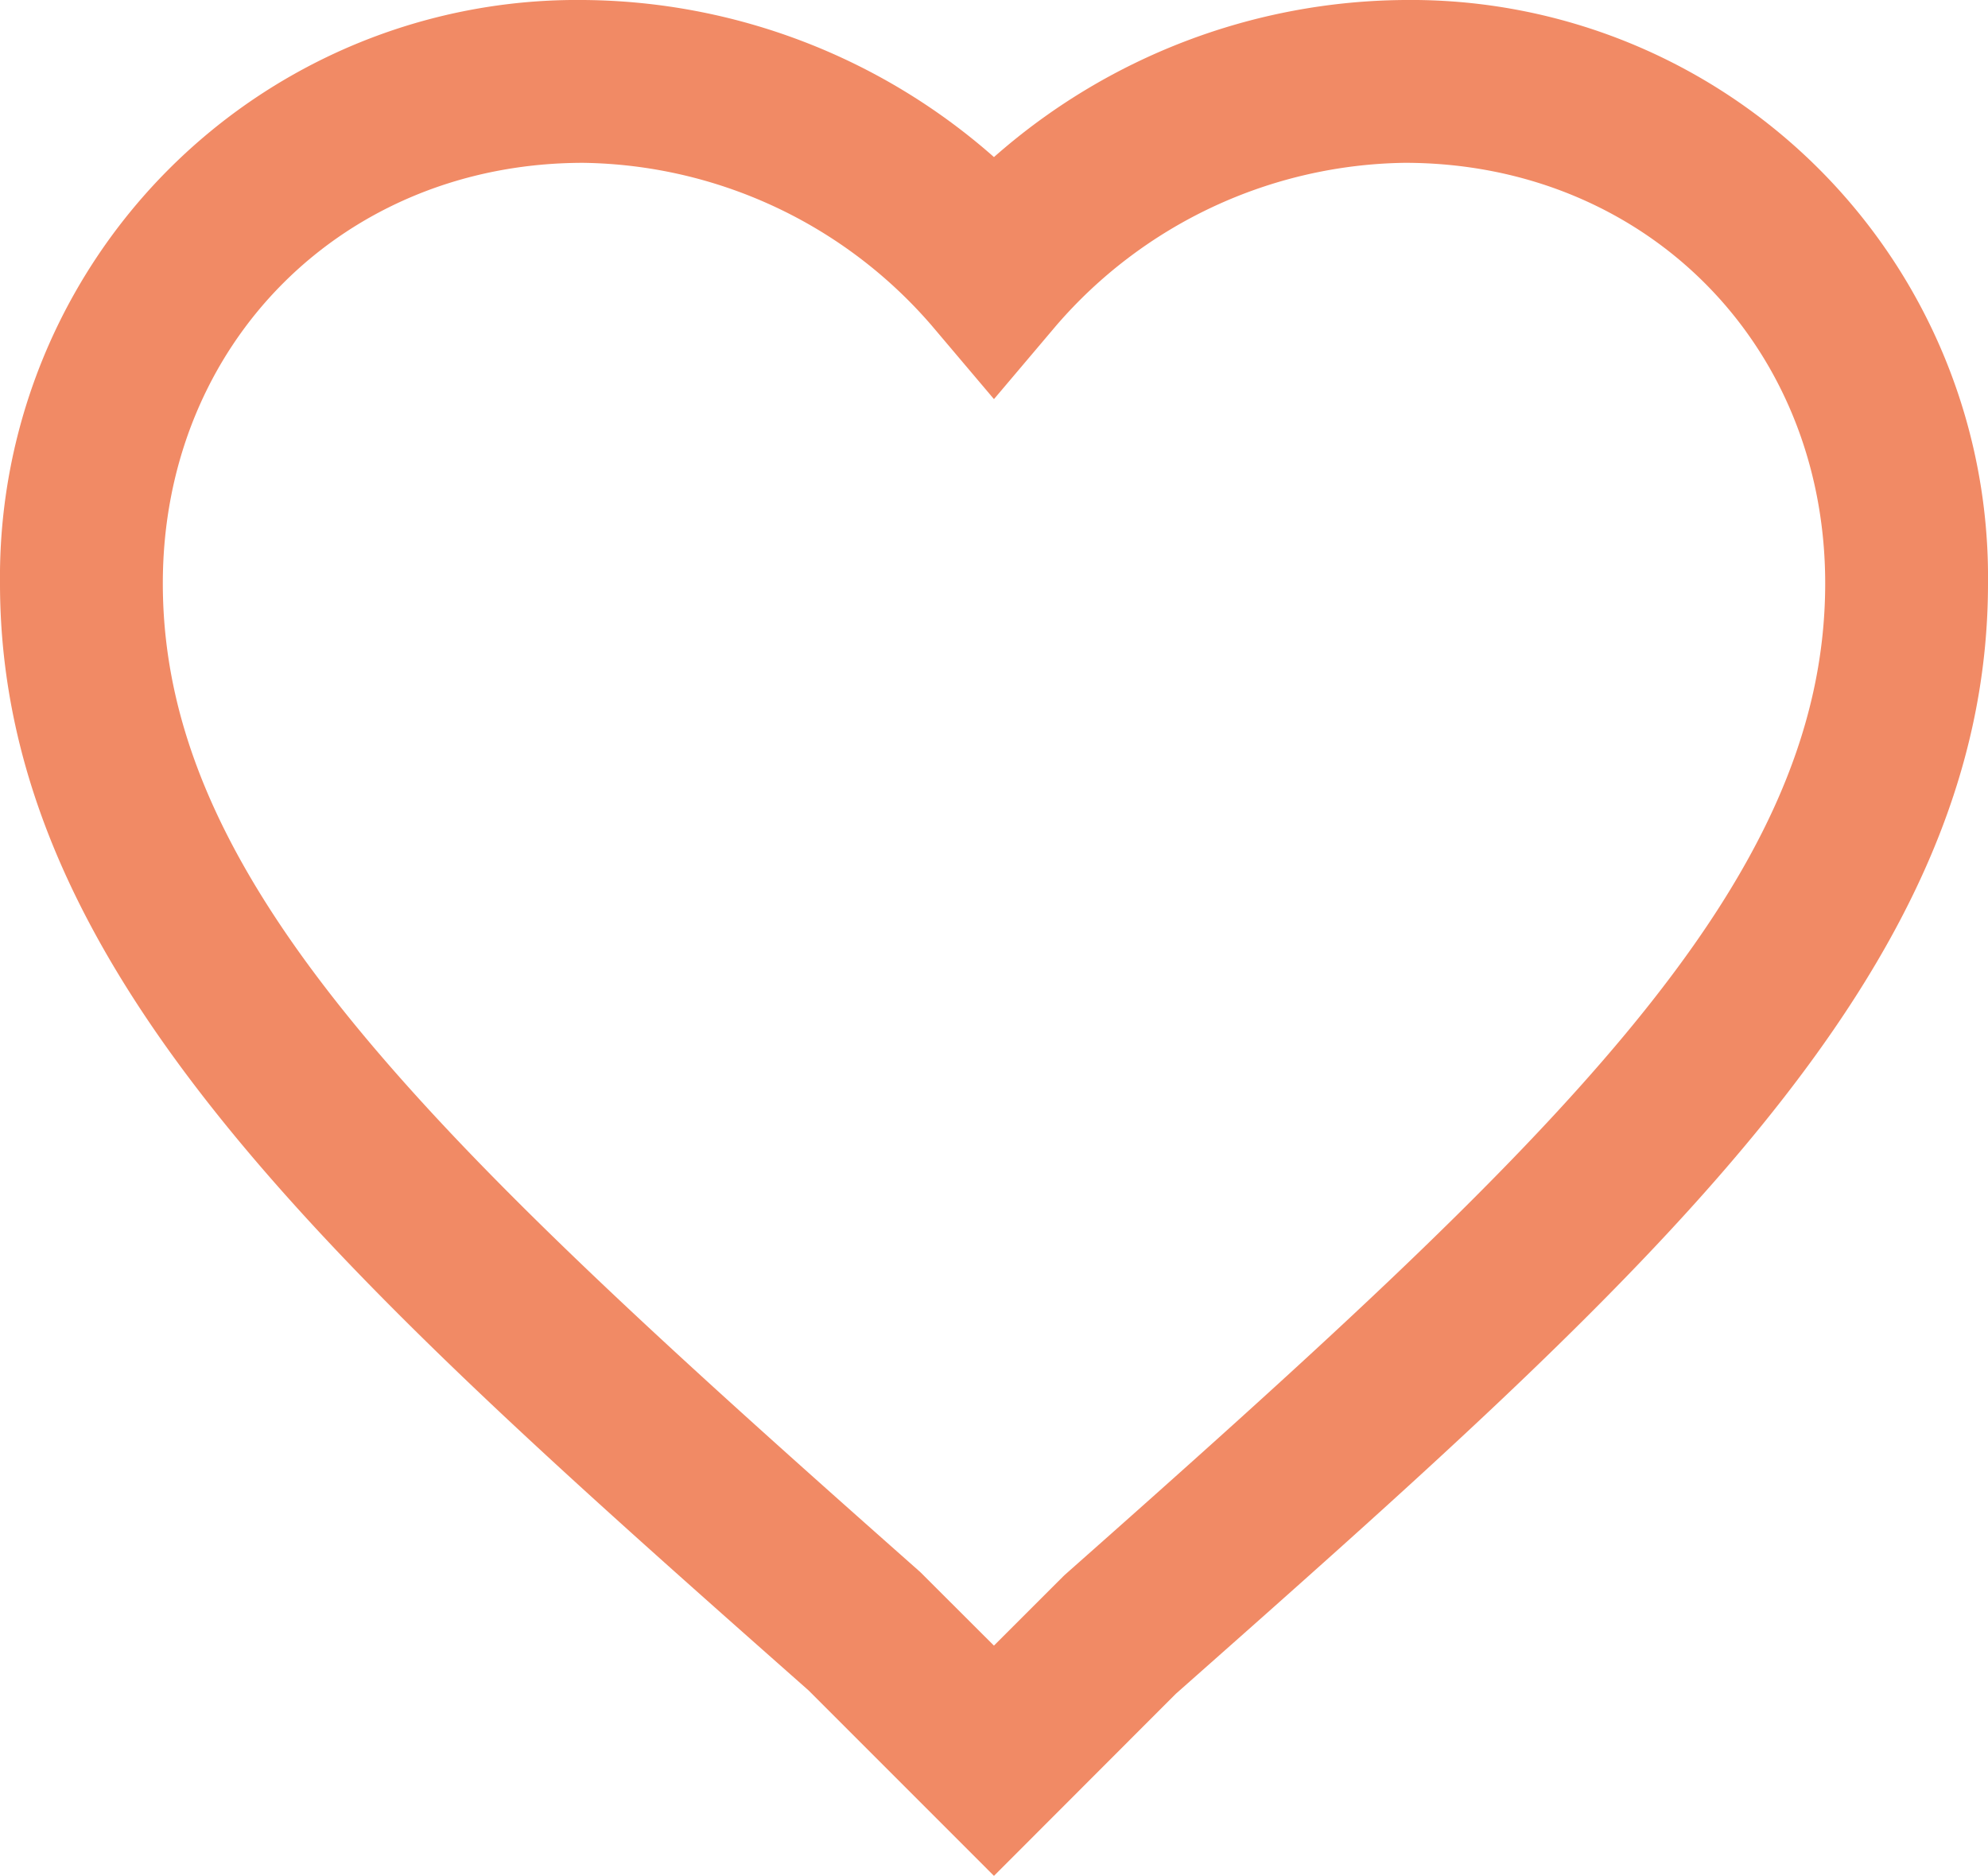 <svg id="Warstwa_1" data-name="Warstwa 1" xmlns="http://www.w3.org/2000/svg" viewBox="0 0 154.637 145.905"><defs><style>.cls-1{fill:#f18a65;}</style></defs><title>2_1a</title><g id="favorite"><path class="cls-1" d="M77.316,145.905l-14.413-14.417C26.505,99.303,0,75.859,0,45.376A44.891,44.891,0,0,1,45.374,0,48.772,48.772,0,0,1,77.316,12.218,48.774,48.774,0,0,1,109.263,0a44.891,44.891,0,0,1,45.374,45.376c0,30.483-26.505,53.927-63.184,86.376ZM45.374,12.665c-18.647,0-32.709,14.062-32.709,32.711,0,23.627,21.285,43.608,58.913,76.894l5.735,5.726,5.467-5.463c37.908-33.55,59.193-53.531,59.193-77.158,0-18.649-14.062-32.711-32.709-32.711A36.466,36.466,0,0,0,82.152,25.33l-4.836,5.714-4.836-5.714A36.458,36.458,0,0,0,45.374,12.665Z"/></g></svg>